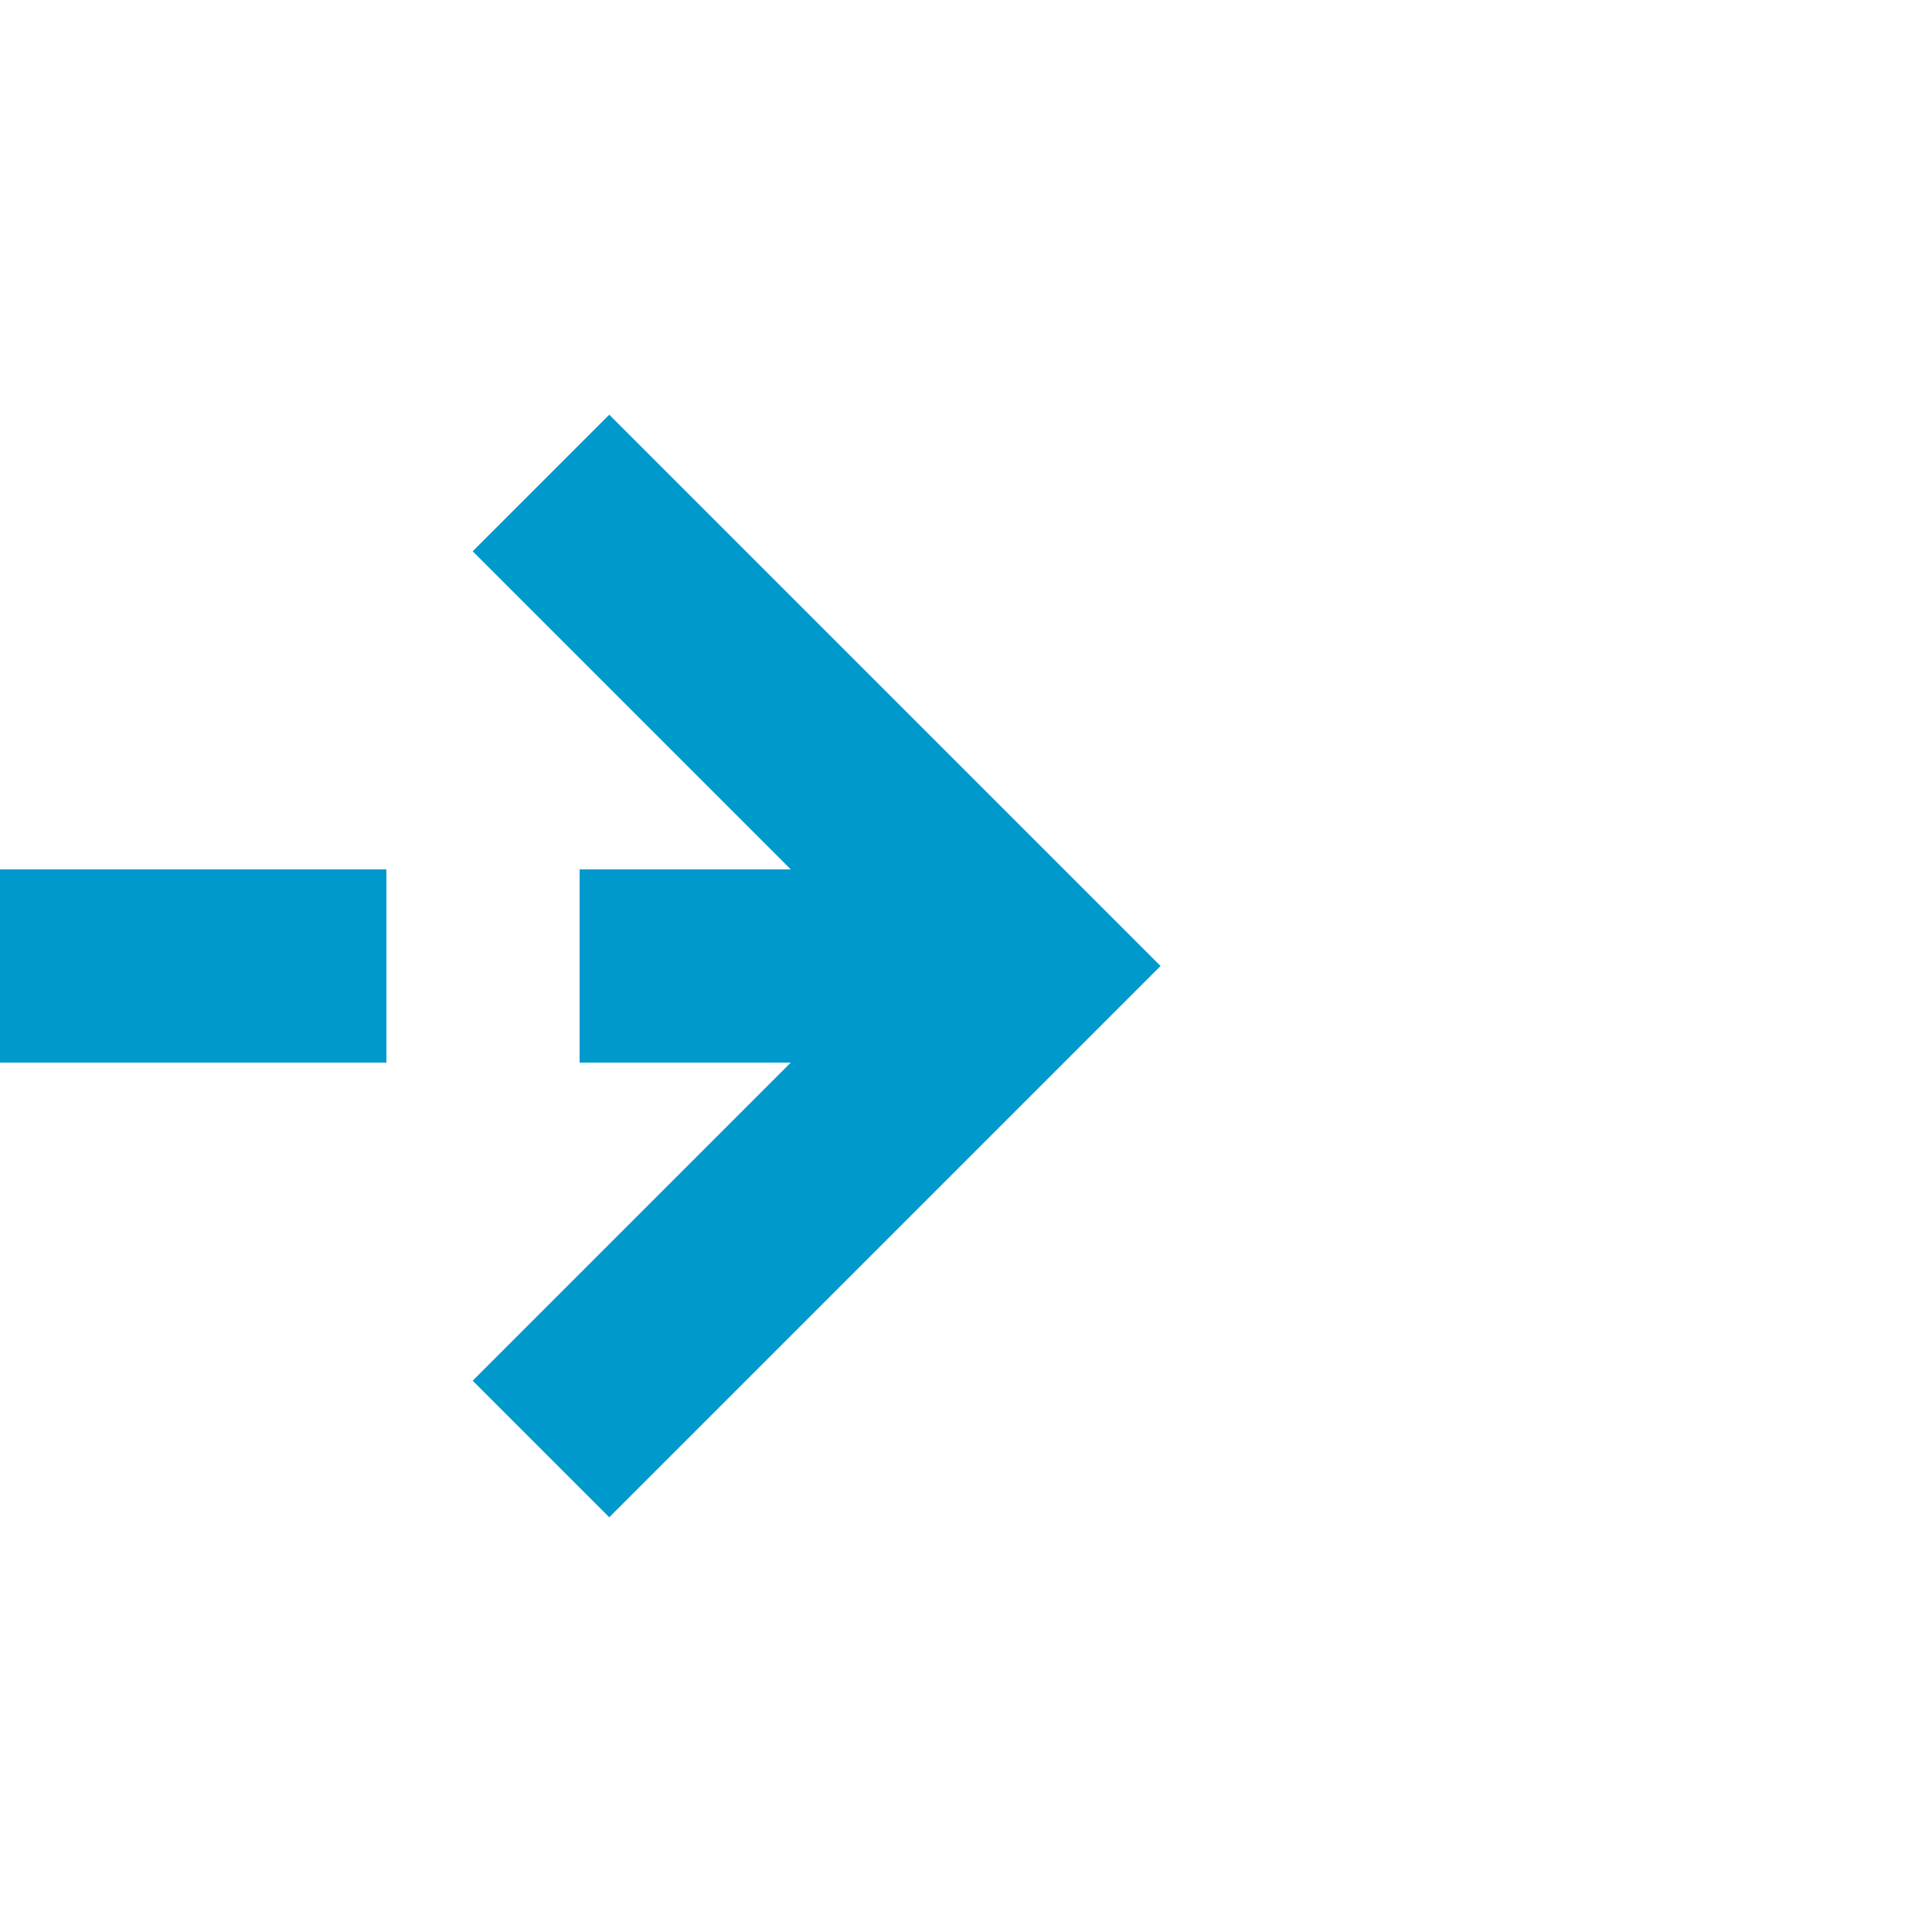 ﻿<?xml version="1.0" encoding="utf-8"?>
<svg version="1.1" xmlns:xlink="http://www.w3.org/1999/xlink" width="20px" height="20px" preserveAspectRatio="xMinYMid meet" viewBox="1002 2060  20 18" xmlns="http://www.w3.org/2000/svg">
  <path d="M 840 2069  L 1012 2069  " stroke-width="2" stroke-dasharray="6,2" stroke="#0099cc" fill="none" />
  <path d="M 1006.893 2064.707  L 1011.186 2069  L 1006.893 2073.293  L 1008.307 2074.707  L 1013.307 2069.707  L 1014.014 2069  L 1013.307 2068.293  L 1008.307 2063.293  L 1006.893 2064.707  Z " fill-rule="nonzero" fill="#0099cc" stroke="none" />
</svg>